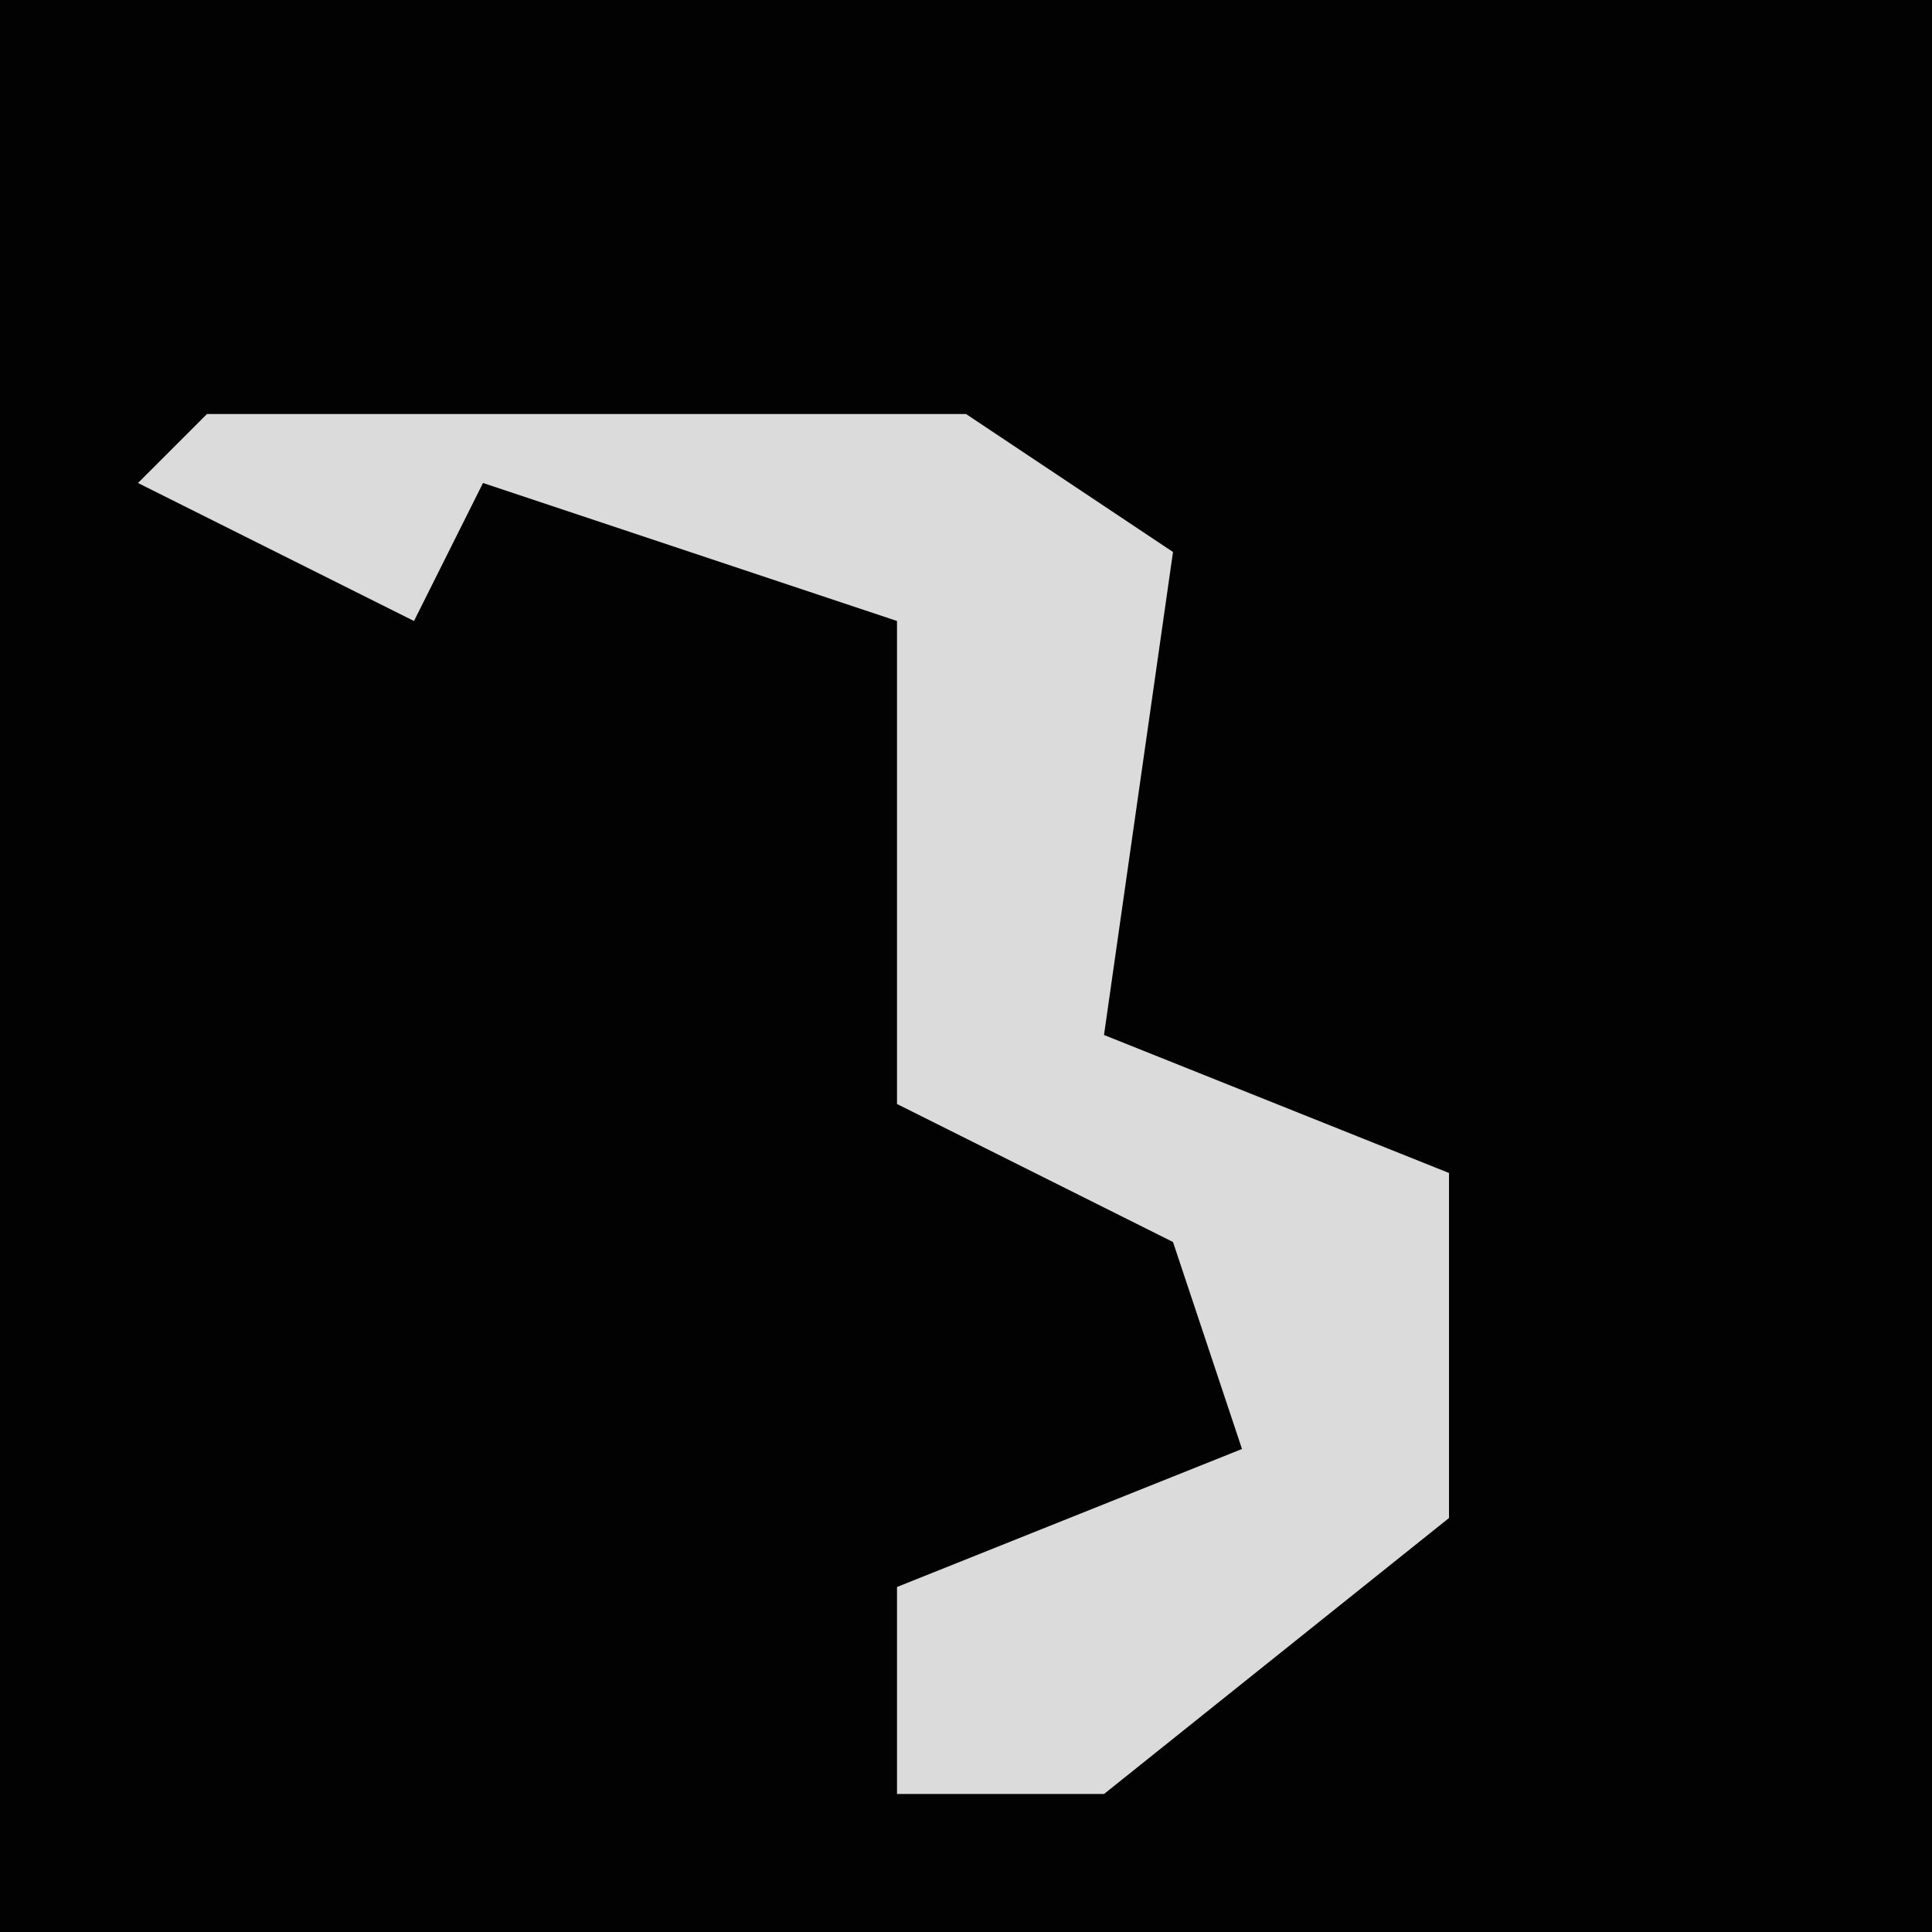 <?xml version="1.0" encoding="UTF-8"?>
<svg version="1.1" xmlns="http://www.w3.org/2000/svg" width="28" height="28">
<path d="M0,0 L28,0 L28,28 L0,28 Z " fill="#020202" transform="translate(0,0)"/>
<path d="M0,0 L11,0 L14,2 L13,9 L18,11 L18,16 L13,20 L10,20 L10,17 L15,15 L14,12 L10,10 L10,3 L4,1 L3,3 L-1,1 Z " fill="#DBDBDB" transform="translate(3,6)"/>
</svg>
